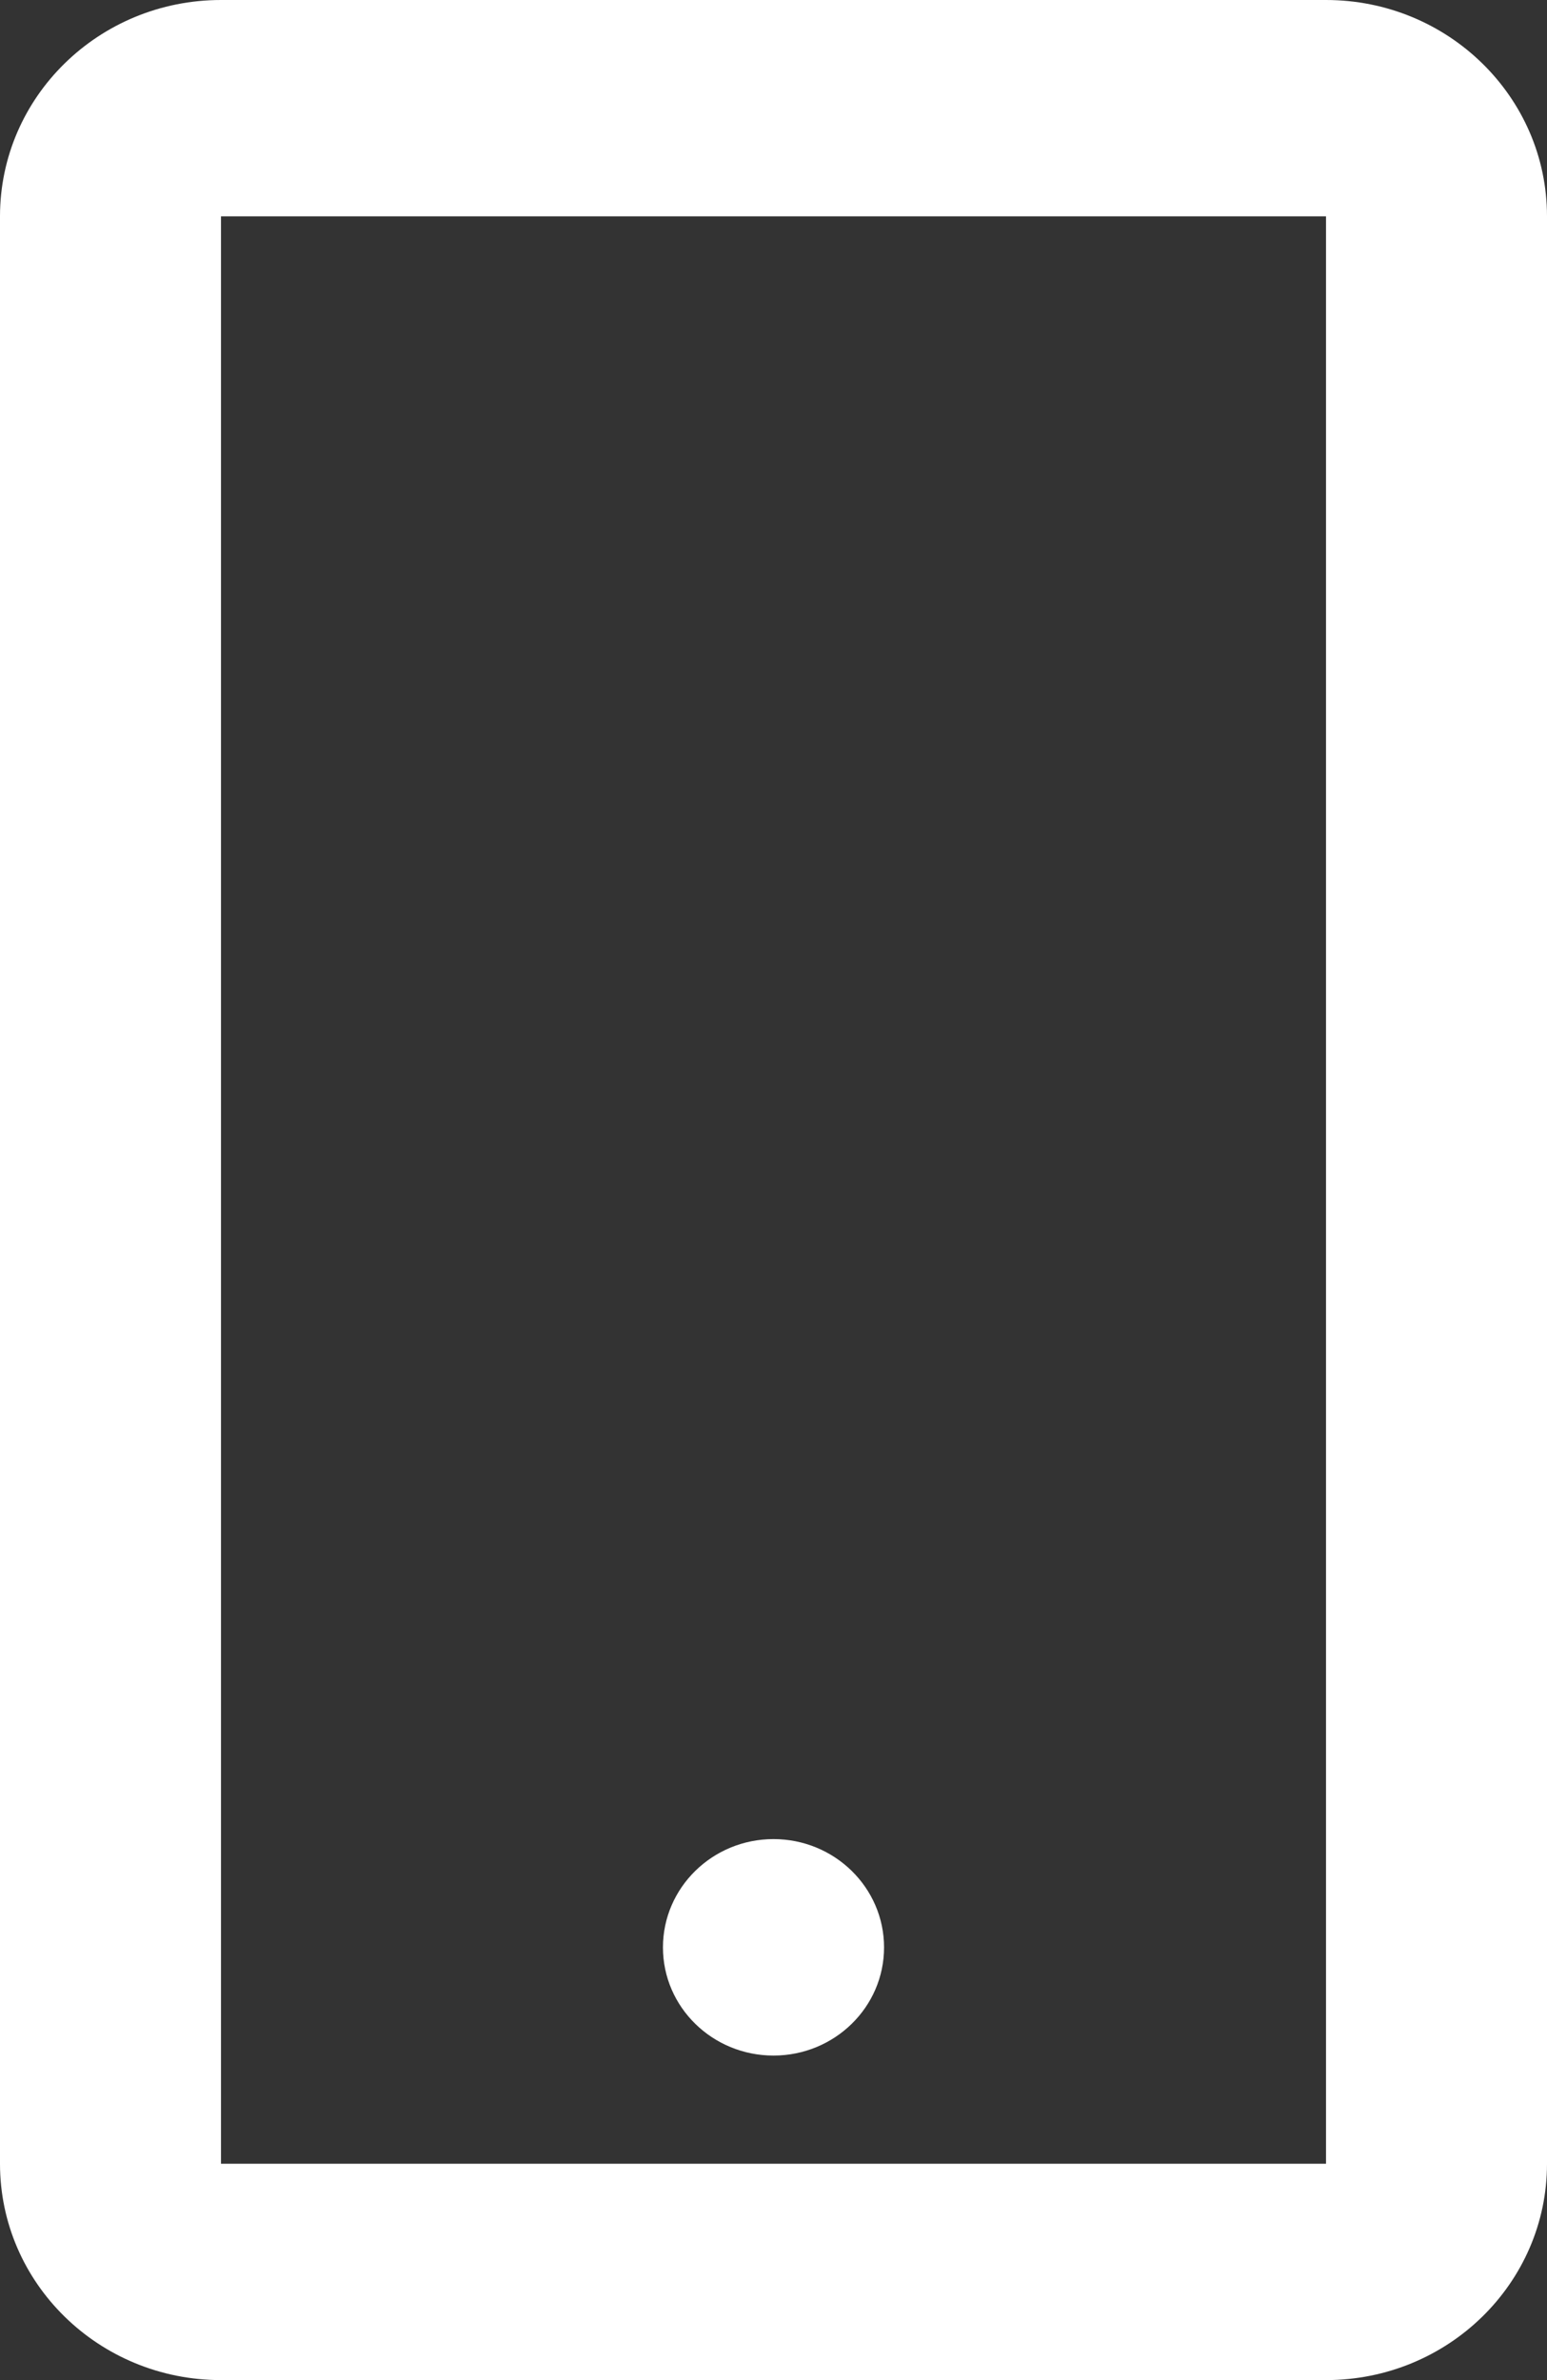<svg width="13" height="20" viewBox="0 0 13 20" fill="none" xmlns="http://www.w3.org/2000/svg">
<rect x="0" y="0" width="13" height="20" fill="#333333" stroke="none"/>
<path d="M11.143 20H1.857C0.831 20 0 19.186 0 18.182V1.818C0 0.814 0.831 0 1.857 0H11.143C12.168 0 13 0.814 13 1.818V18.182C13 19.186 12.168 20 11.143 20ZM1.857 1.818V18.182H11.143V1.818H1.857ZM6.5 17.273C5.987 17.273 5.571 16.866 5.571 16.364C5.571 15.862 5.987 15.454 6.5 15.454C7.013 15.454 7.429 15.862 7.429 16.364C7.429 16.866 7.013 17.273 6.5 17.273Z" fill="white"/>
</svg>

